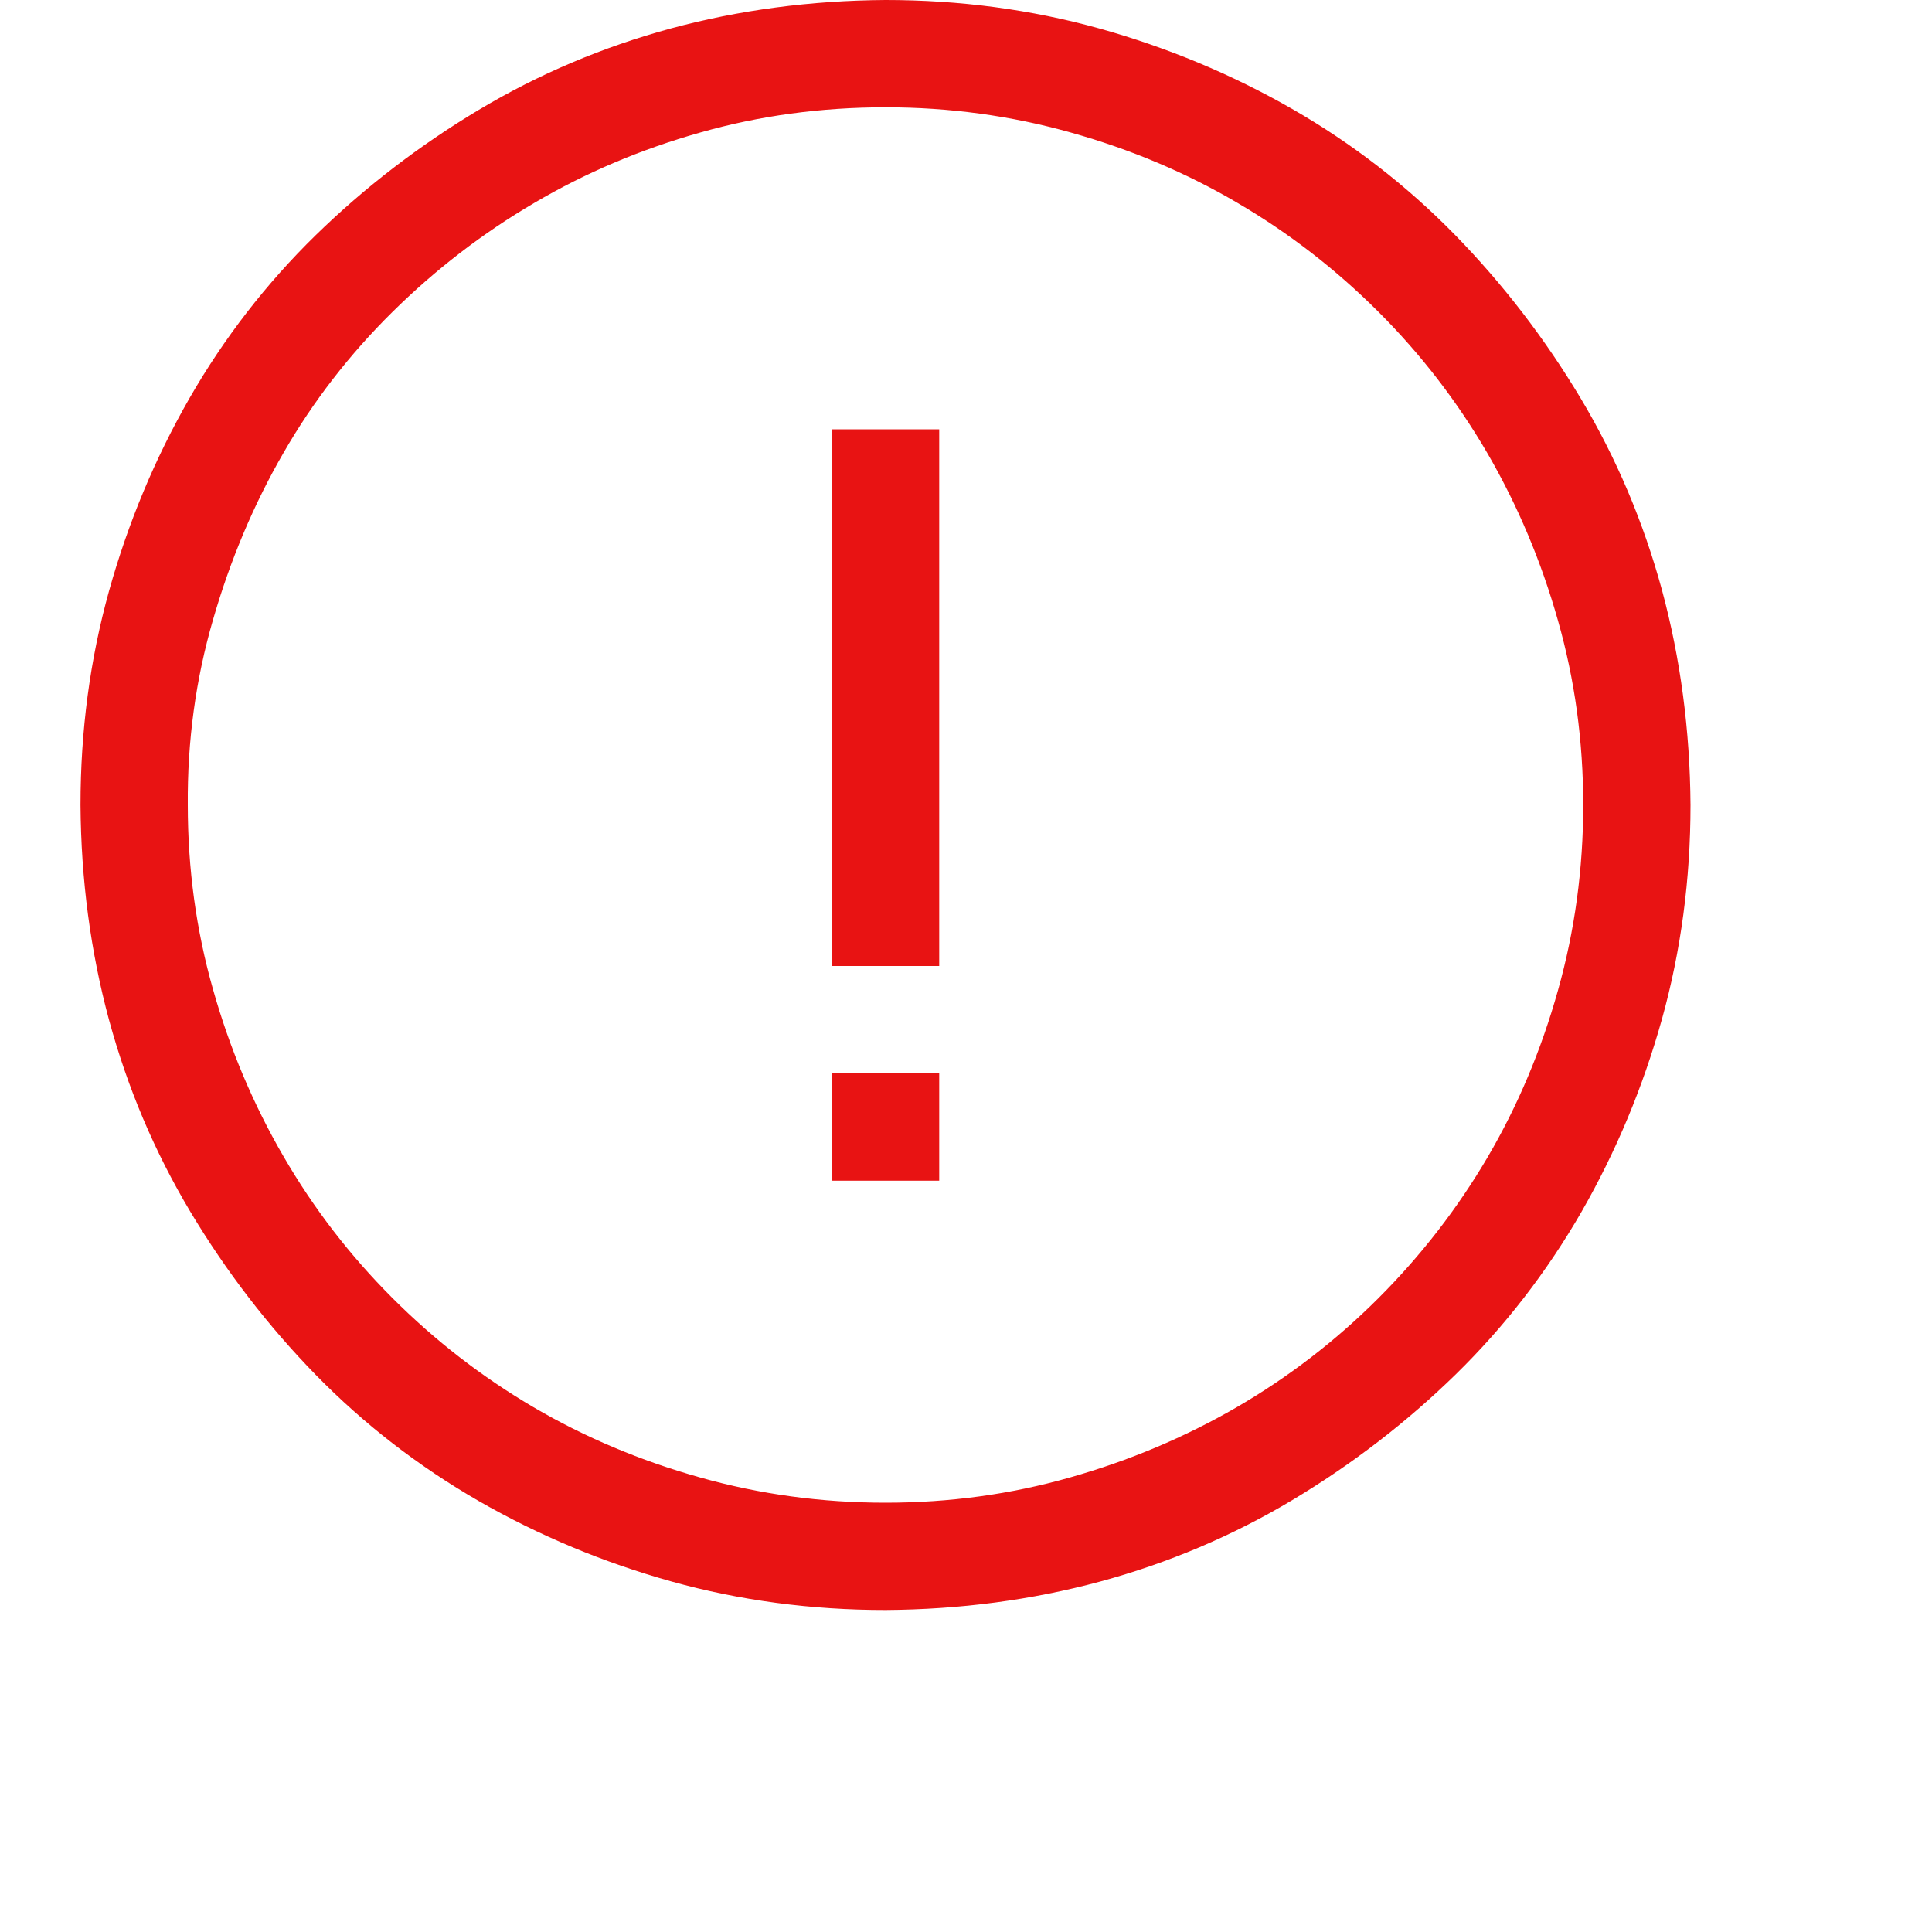 <svg width="15" height="15" viewBox="0 0 15 15" fill="none" xmlns="http://www.w3.org/2000/svg">
<g id="material-symbols:error-outline">
<path id="Vector" d="M6.875 0C7.452 0 8.006 0.074 8.535 0.221C9.065 0.369 9.564 0.577 10.033 0.846C10.501 1.115 10.922 1.441 11.296 1.823C11.669 2.205 11.994 2.628 12.272 3.092C12.55 3.557 12.76 4.054 12.904 4.583C13.047 5.113 13.121 5.668 13.125 6.25C13.125 6.827 13.051 7.381 12.904 7.91C12.756 8.44 12.548 8.939 12.279 9.408C12.009 9.876 11.684 10.297 11.302 10.671C10.92 11.044 10.497 11.369 10.033 11.647C9.568 11.925 9.071 12.135 8.542 12.279C8.012 12.422 7.457 12.496 6.875 12.5C6.298 12.5 5.744 12.426 5.215 12.279C4.685 12.131 4.186 11.923 3.717 11.654C3.249 11.384 2.828 11.059 2.454 10.677C2.081 10.295 1.756 9.872 1.478 9.408C1.2 8.943 0.99 8.446 0.846 7.917C0.703 7.387 0.629 6.832 0.625 6.25C0.625 5.673 0.699 5.119 0.846 4.59C0.994 4.06 1.202 3.561 1.471 3.092C1.74 2.624 2.066 2.203 2.448 1.829C2.83 1.456 3.253 1.131 3.717 0.853C4.182 0.575 4.679 0.365 5.208 0.221C5.738 0.078 6.293 0.004 6.875 0ZM6.875 11.667C7.37 11.667 7.847 11.602 8.307 11.471C8.767 11.341 9.199 11.159 9.603 10.925C10.007 10.69 10.373 10.408 10.703 10.078C11.033 9.748 11.315 9.384 11.55 8.984C11.784 8.585 11.966 8.153 12.096 7.689C12.227 7.224 12.292 6.745 12.292 6.25C12.292 5.755 12.227 5.278 12.096 4.818C11.966 4.358 11.784 3.926 11.55 3.522C11.315 3.118 11.033 2.752 10.703 2.422C10.373 2.092 10.009 1.81 9.609 1.576C9.21 1.341 8.778 1.159 8.314 1.029C7.849 0.898 7.37 0.833 6.875 0.833C6.376 0.833 5.896 0.898 5.436 1.029C4.976 1.159 4.546 1.341 4.147 1.576C3.748 1.81 3.381 2.092 3.047 2.422C2.713 2.752 2.431 3.116 2.201 3.516C1.97 3.915 1.788 4.347 1.654 4.811C1.519 5.276 1.454 5.755 1.458 6.25C1.458 6.745 1.523 7.222 1.654 7.682C1.784 8.142 1.966 8.574 2.201 8.978C2.435 9.382 2.717 9.748 3.047 10.078C3.377 10.408 3.741 10.69 4.141 10.925C4.54 11.159 4.972 11.341 5.436 11.471C5.901 11.602 6.38 11.667 6.875 11.667ZM6.458 3.333H7.292V7.5H6.458V3.333ZM6.458 8.333H7.292V9.167H6.458V8.333Z" fill="#E81313"/>
</g>
</svg>

